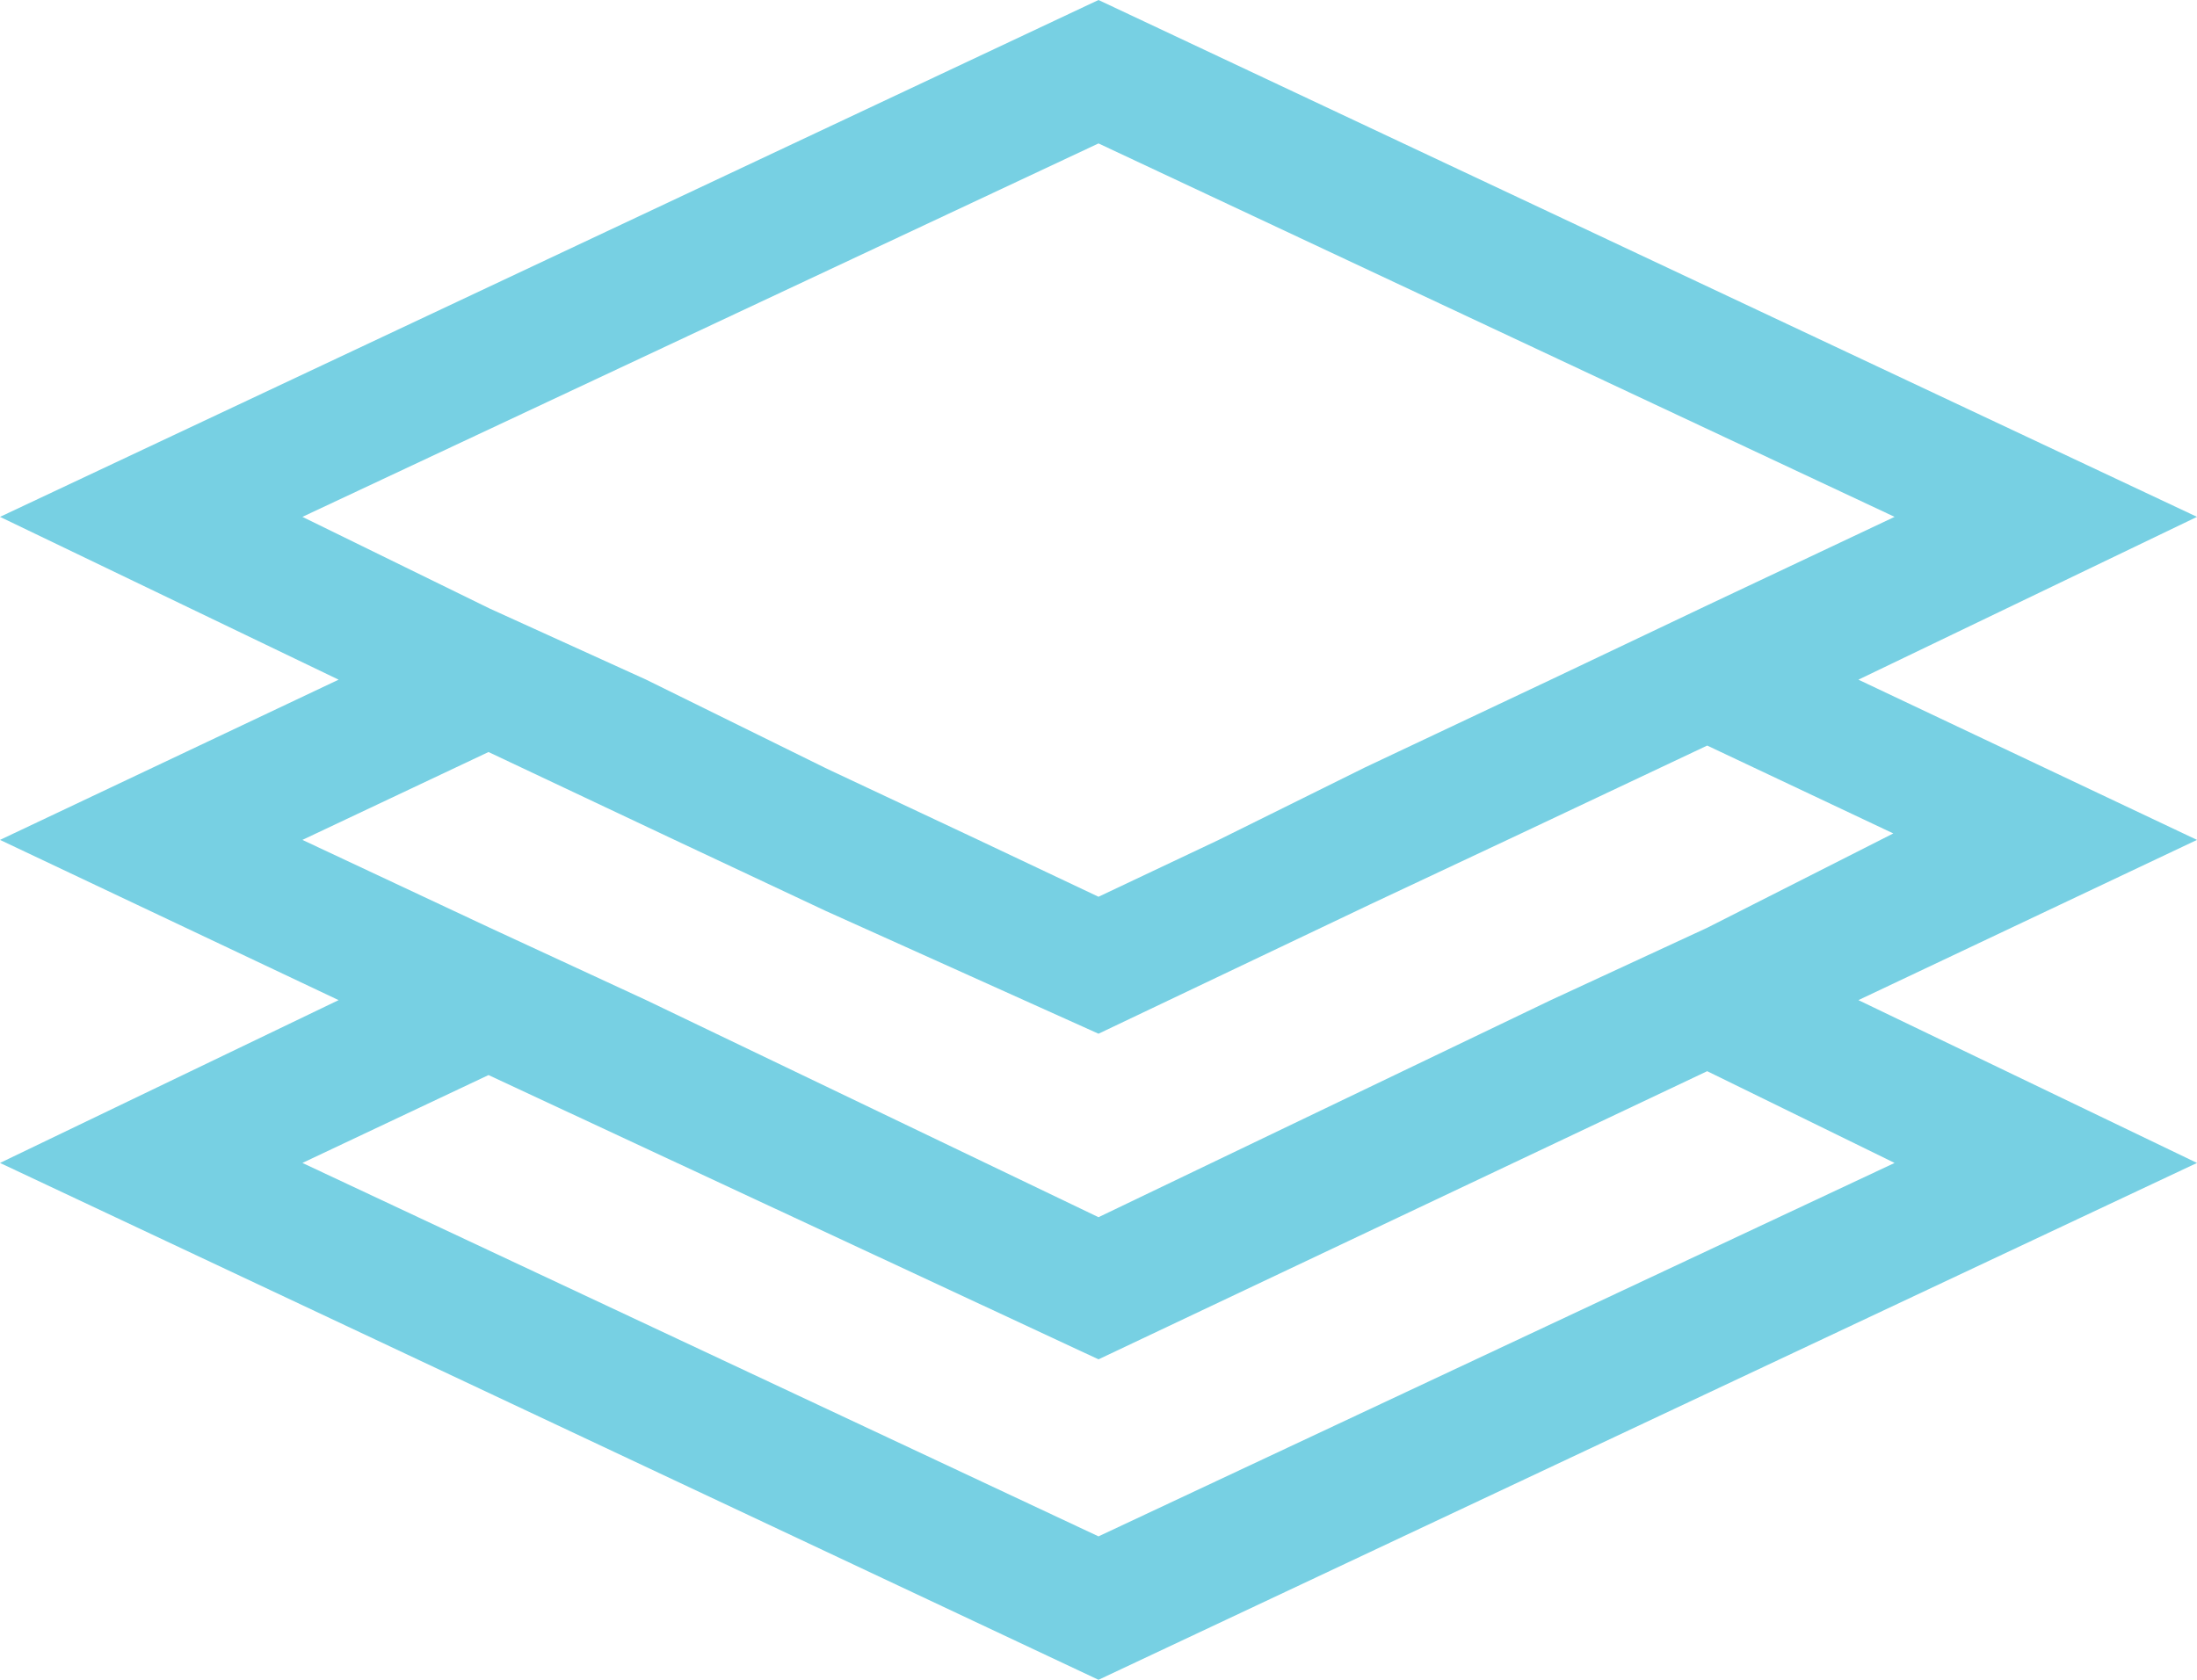 <svg id="Layer_1" data-name="Layer 1" xmlns="http://www.w3.org/2000/svg" viewBox="0 0 17 13"><defs><style>.cls-1{fill:#77d0e3;}</style></defs><title>booked_today</title><path class="cls-1" d="M14.38,5.26,17,4,8.5,0,0,4,2.62,5.26,0,6.5,2.62,7.74,0,9l8.5,4L17,9,14.38,7.74,17,6.5ZM2.34,4,8.5,1.11,14.66,4l-1.44.68L12,5.26l-1.44.68L9.43,6.5l-.93.44L7.57,6.5,6.4,5.95,5,5.26,3.79,4.71ZM14.66,9,8.5,11.89,2.34,9l1.44-.68L8.5,10.52l4.71-2.23ZM13.21,7.18,12,7.74,8.5,9.42,5,7.74,3.79,7.18,2.34,6.5l1.44-.68,1.44.68,1.17.55L8.5,8l2.1-1,1.17-.55,1.44-.68,1.44.68Z"/></svg>